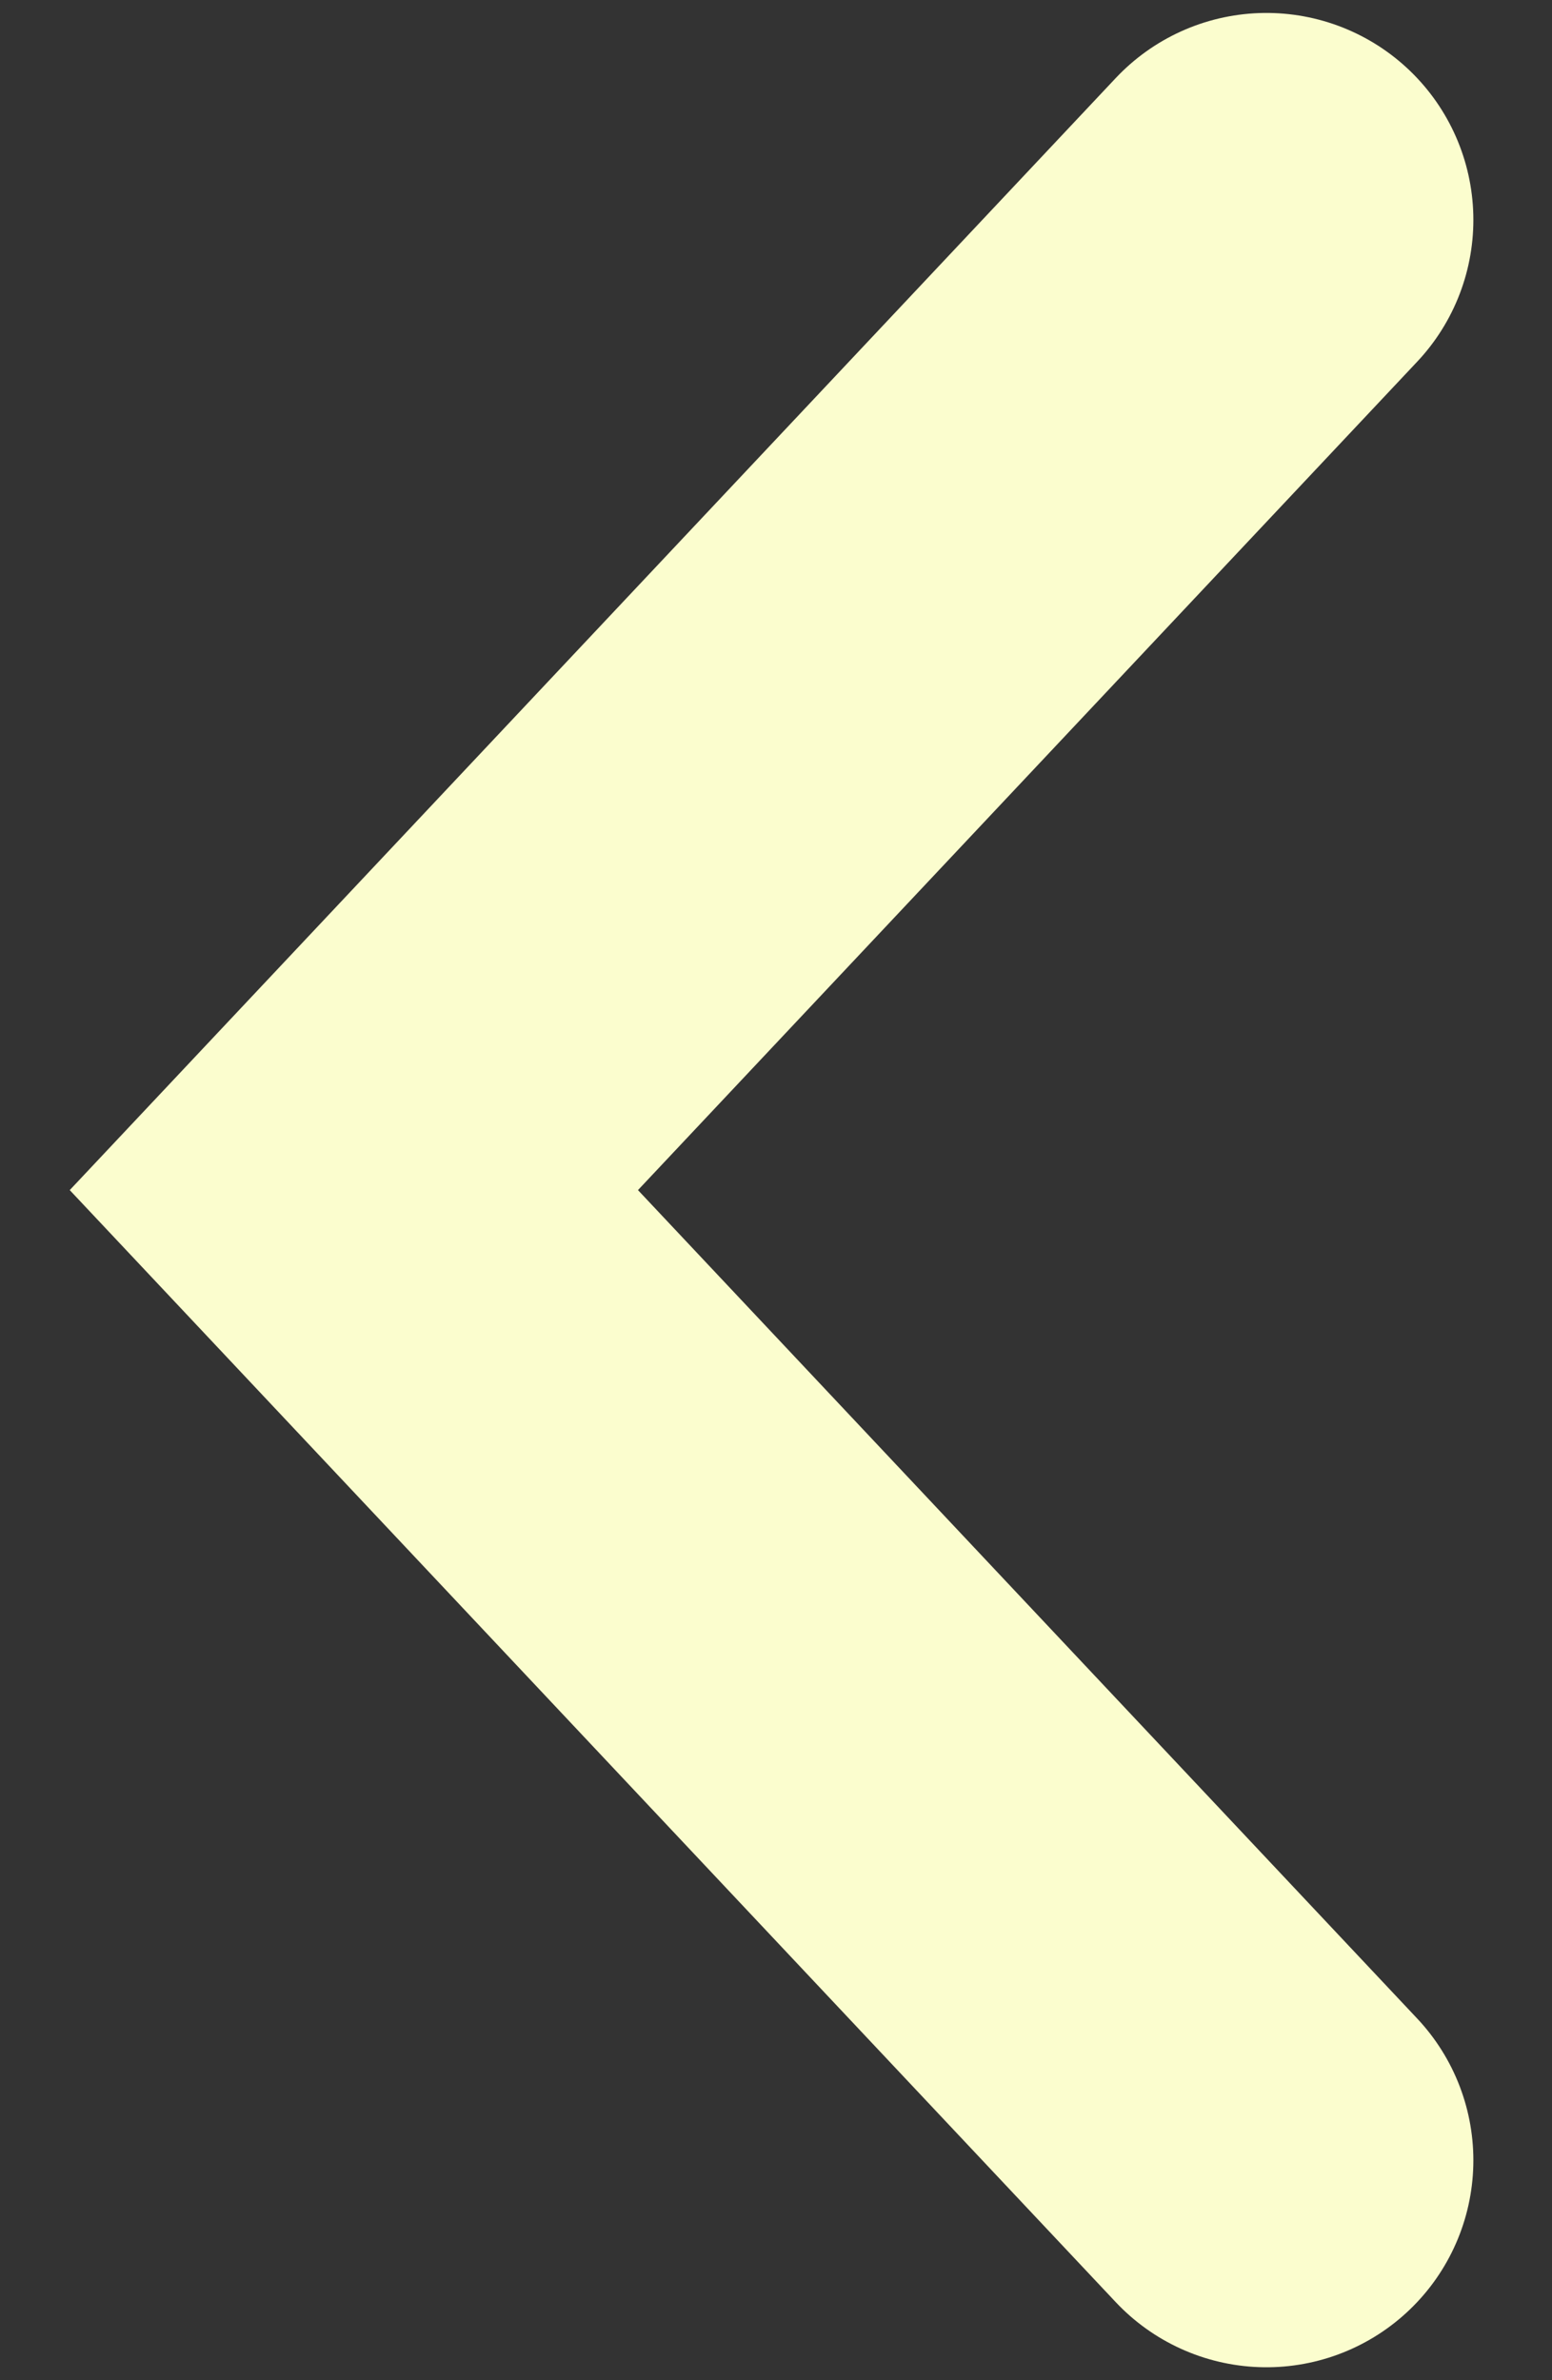 <svg width="15" height="23" viewBox="0 0 15 23" fill="none" xmlns="http://www.w3.org/2000/svg">
<rect x="0" y="0" width="15" height="23" fill="#333333" stroke="none"/>
<path d="M12.24 20.875L3.42 11.5L12.24 2.125" stroke="#FBFDCE" stroke-width="4" stroke-linecap="round"/>
</svg>

